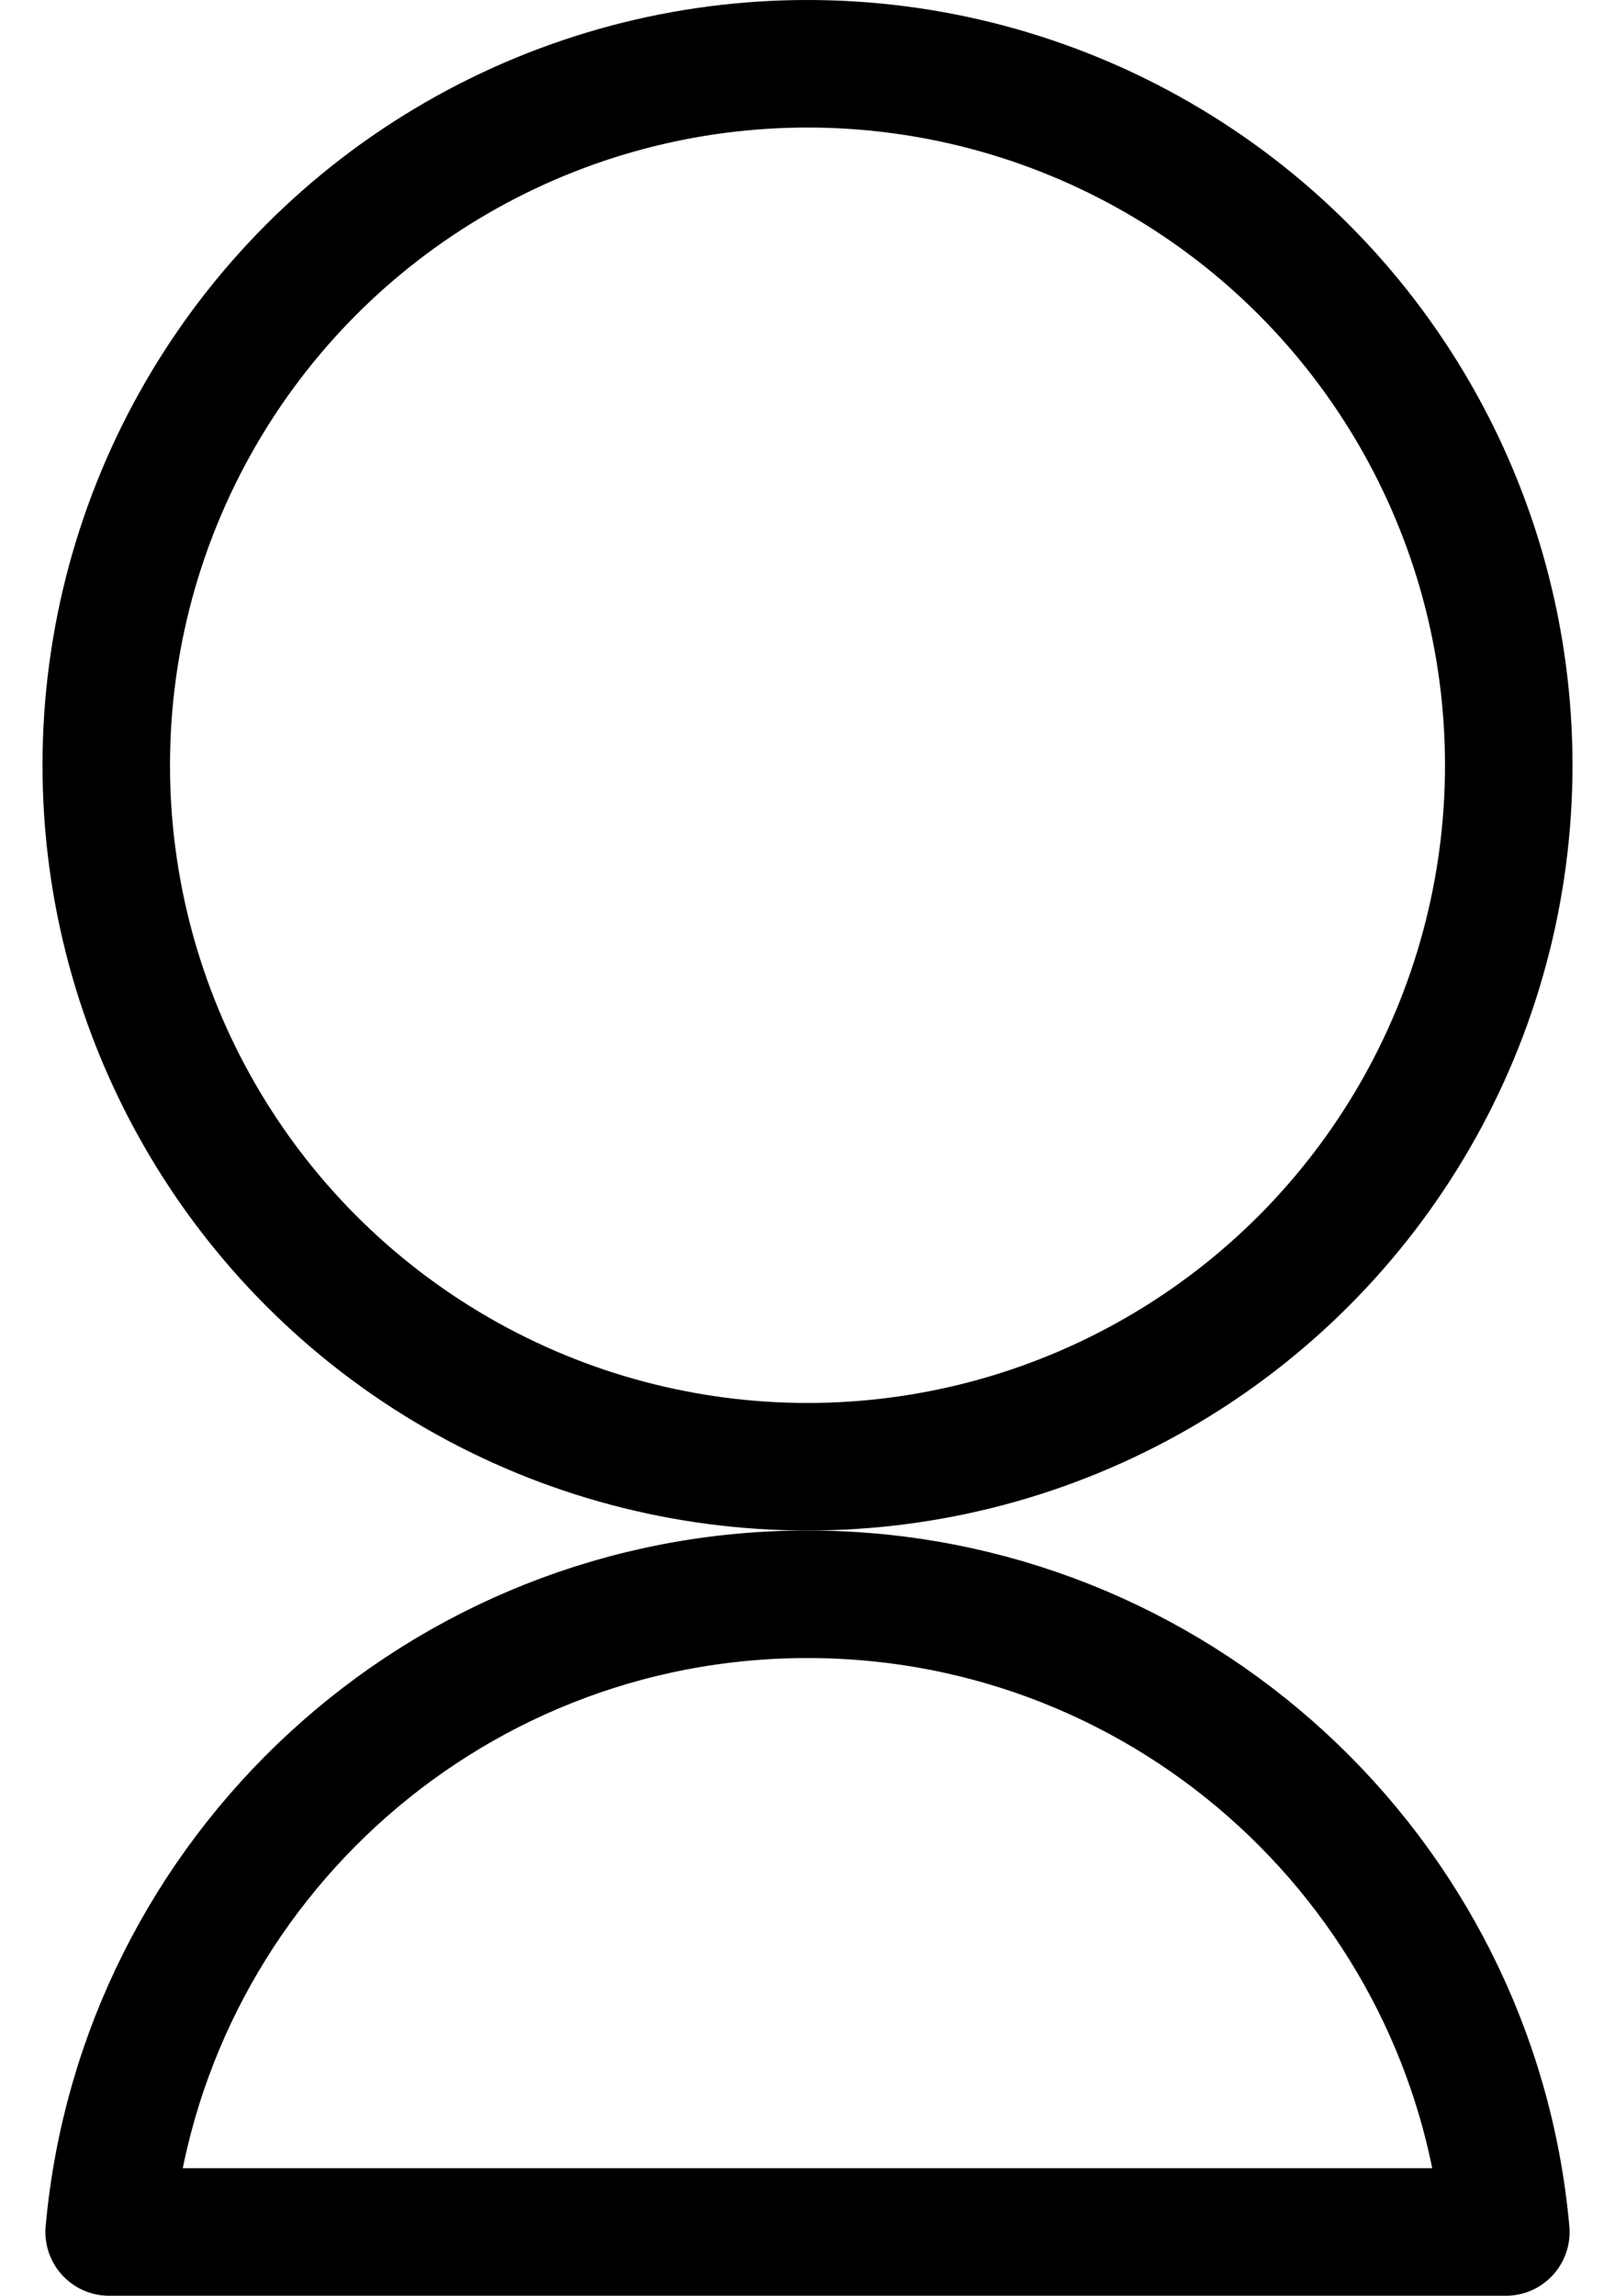 <svg width="19" height="27" viewBox="0 0 19 27" fill="none" xmlns="http://www.w3.org/2000/svg">
<circle cx="9.5" cy="9" r="8.25" stroke="current" stroke-width="1.5"/>
<path d="M17.716 26.25H1.284C1.663 22.045 5.196 18.75 9.5 18.75C13.803 18.75 17.337 22.045 17.716 26.25Z" stroke="current" stroke-width="1.5" stroke-linecap="round" stroke-linejoin="round"/>
</svg>
